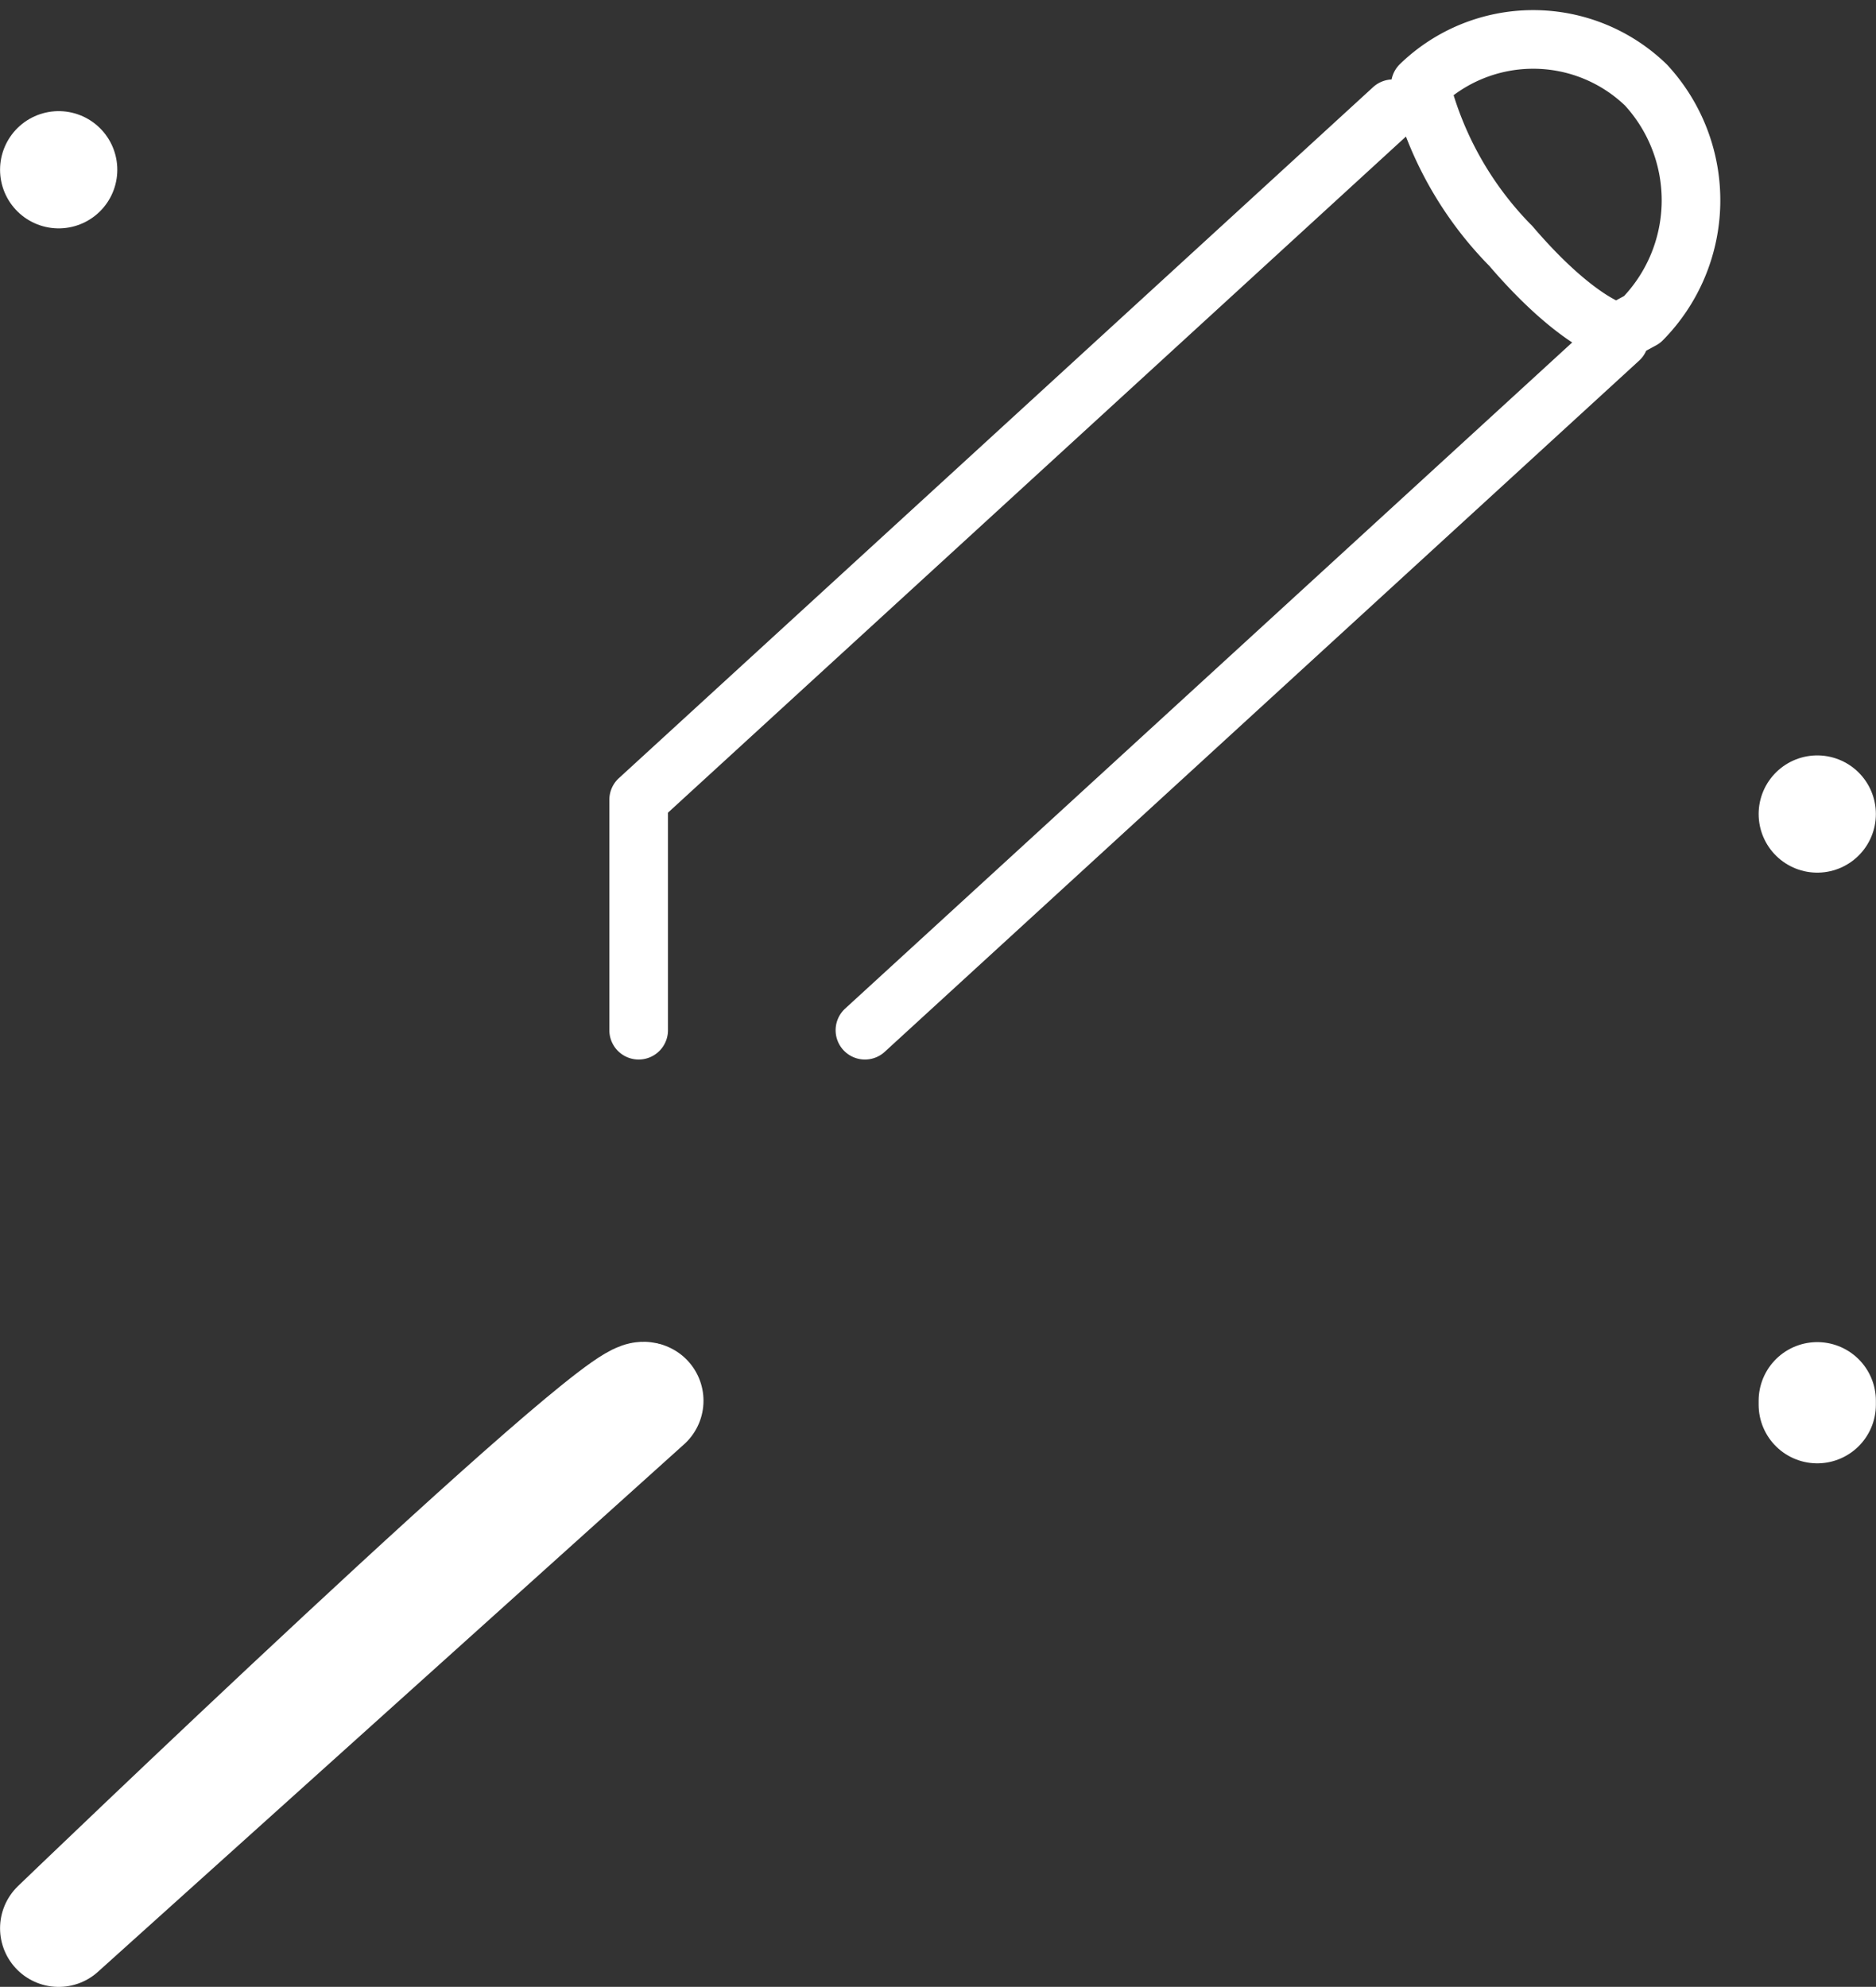 <svg xmlns="http://www.w3.org/2000/svg" width="32.003" height="33.895" viewBox="0 0 32.003 33.895">
  <rect x="0" y="0" width="32.003" height="33.895" fill="#333333" stroke="none"/>
  <g id="Grupo_112" data-name="Grupo 112" transform="translate(-276.498 -21.604)">
    <path id="Unión_18" data-name="Unión 18" d="M-7117-41l-10,9S-7117.365-41.268-7117-41Zm-10-21v0Zm30,21v.068Zm0-10.009v0ZM-7097-41Zm-20,0h0ZM-7097-41Zm-30-21h0Z" transform="translate(7404.499 86.5)" fill="rgba(0,0,0,0)" stroke="#fff" stroke-linecap="round" stroke-linejoin="round" stroke-width="2"/>
    <path id="Unión_17" data-name="Unión 17" d="M-7066.271,5.109-7079.14,16.9ZM-7083,16.9h0V12.969h0l12.867-11.789L-7083,12.969V16.9h0Zm14.873-13.384a5.967,5.967,0,0,1-1.538-2.739,2.767,2.767,0,0,1,3.85,0,2.9,2.9,0,0,1-.067,4l-.261.142-.081.042-.035.033C-7066.47,4.988-7067.173,4.632-7068.126,3.516Z" transform="translate(7370.393 22.279)" fill="rgba(0,0,0,0)" stroke="#fff" stroke-linecap="square" stroke-linejoin="round" stroke-width="1"/>
  </g>
</svg>
